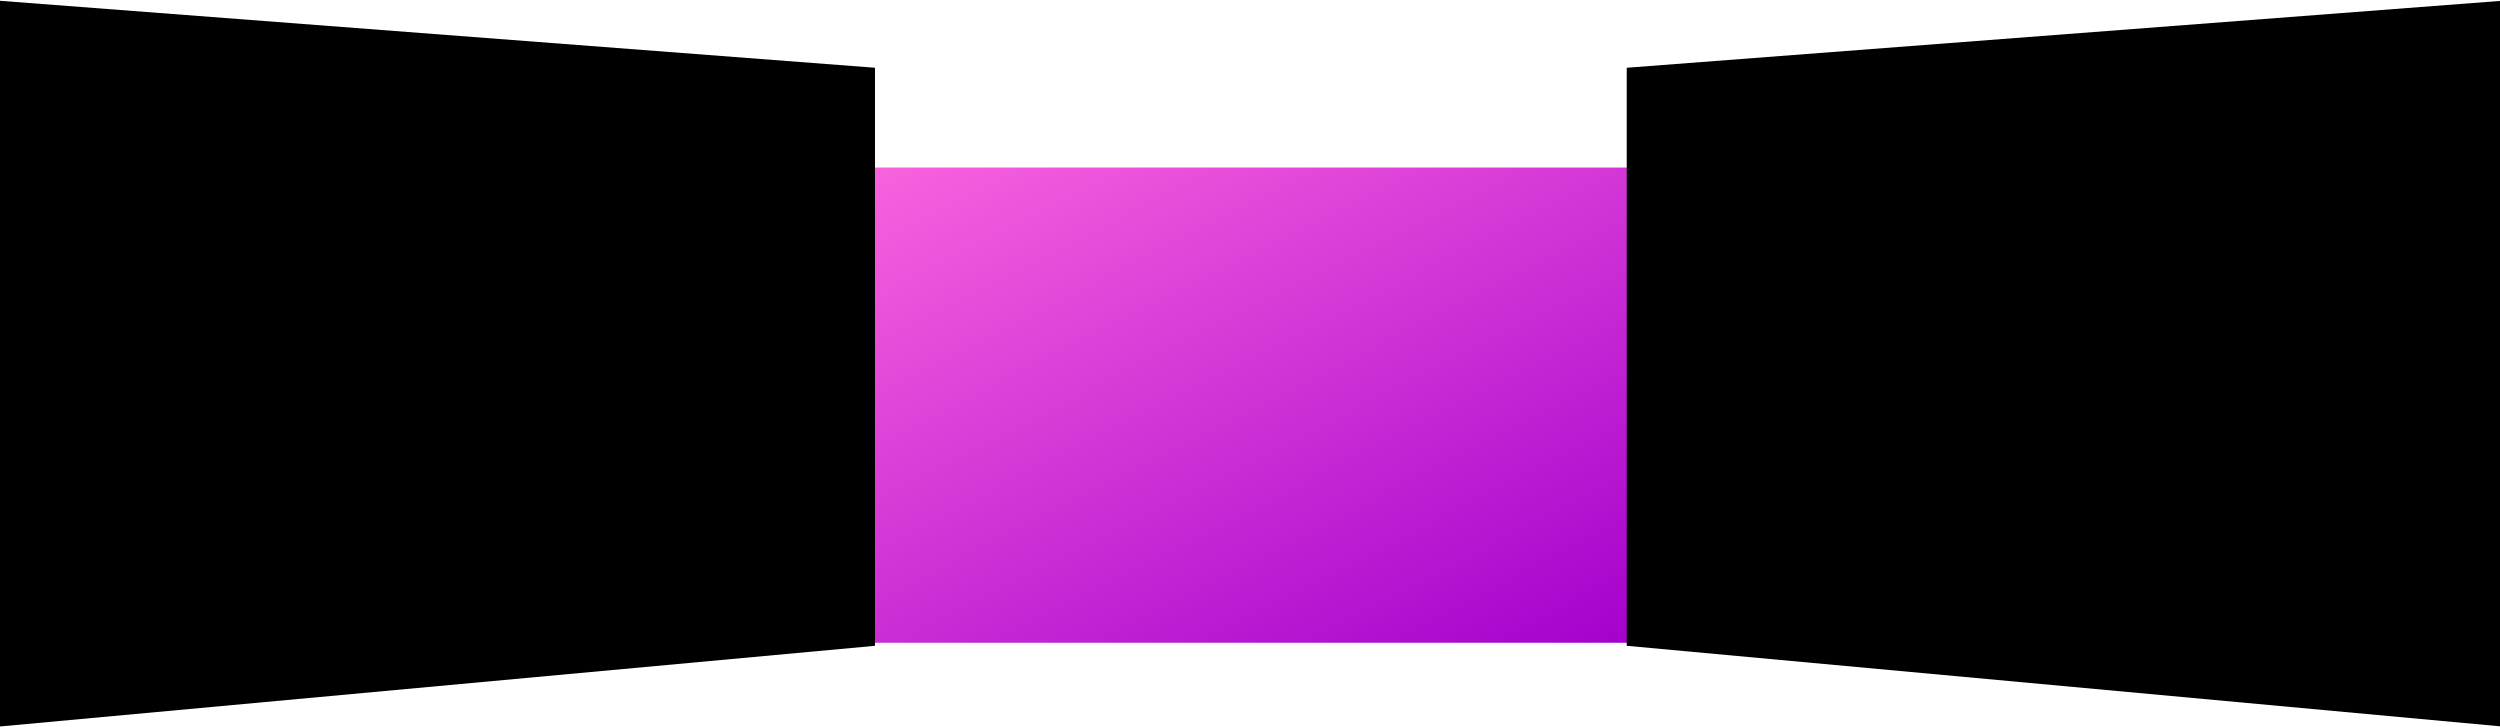 <svg width="1440" height="419" viewBox="0 0 1440 419" fill="none" xmlns="http://www.w3.org/2000/svg">
<rect x="491" y="96.491" width="462" height="273.74" fill="url(#paint0_linear_3238_5407)"/>
<path d="M937 371.983L1447 419V-3.05176e-05L937 39.027V371.983Z" fill="black"/>
<path d="M504 371.983L-6 419V-3.05176e-05L504 39.027V371.983Z" fill="black"/>
<defs>
<linearGradient id="paint0_linear_3238_5407" x1="438.13" y1="87.067" x2="657.245" y2="517.219" gradientUnits="userSpaceOnUse">
<stop stop-color="#FF6BDF"/>
<stop offset="1" stop-color="#A400CD"/>
</linearGradient>
</defs>
</svg>
